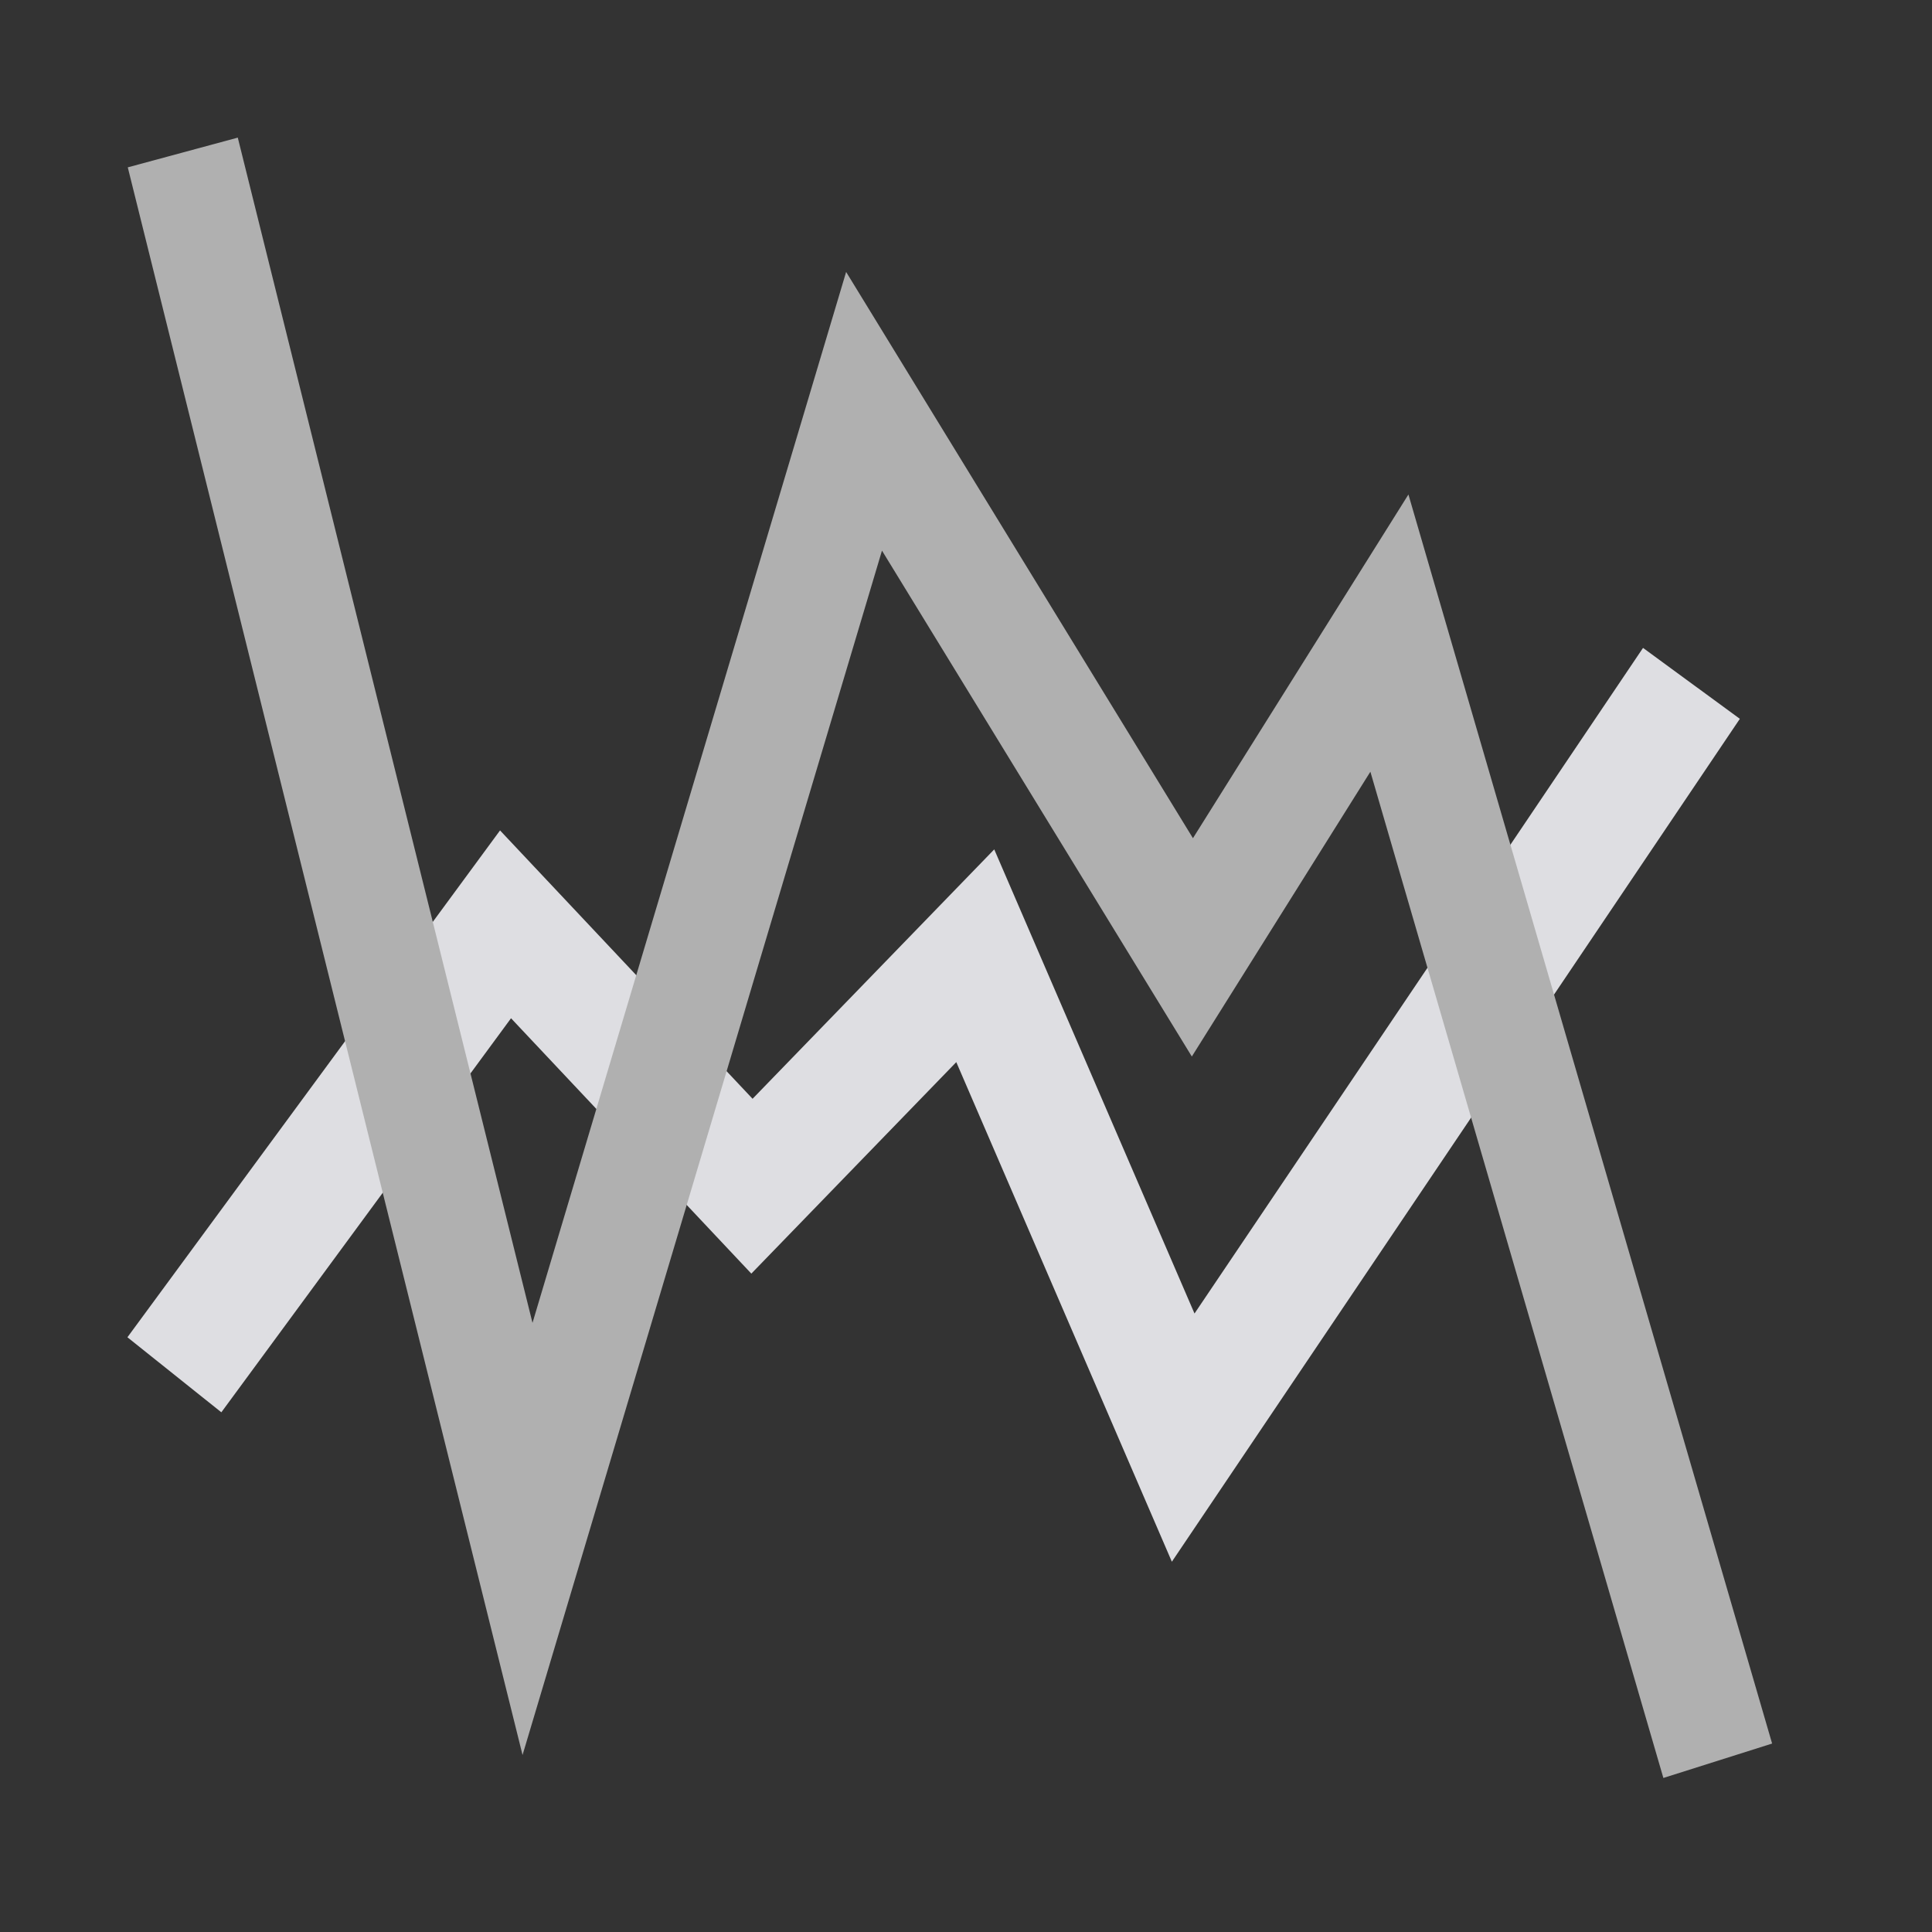<?xml version="1.0" encoding="UTF-8" standalone="no"?>
<svg
   xmlns:osb="http://www.openswatchbook.org/uri/2009/osb"
   xmlns:dc="http://purl.org/dc/elements/1.1/"
   xmlns:cc="http://creativecommons.org/ns#"
   xmlns:rdf="http://www.w3.org/1999/02/22-rdf-syntax-ns#"
   xmlns:svg="http://www.w3.org/2000/svg"
   xmlns="http://www.w3.org/2000/svg"
   xmlns:xlink="http://www.w3.org/1999/xlink"
   xmlns:sodipodi="http://sodipodi.sourceforge.net/DTD/sodipodi-0.dtd"
   xmlns:inkscape="http://www.inkscape.org/namespaces/inkscape"
   sodipodi:docname="plots_pi.svg"
   inkscape:version="1.0 (4035a4fb49, 2020-05-01)"
   version="1.1"
   width="32"
   height="32"
   id="svg4588">
  <sodipodi:namedview
     inkscape:document-rotation="0"
     inkscape:current-layer="layer1"
     inkscape:window-maximized="1"
     inkscape:window-y="-9"
     inkscape:window-x="-9"
     inkscape:cy="15.808242"
     inkscape:cx="16"
     inkscape:zoom="10.429825"
     showgrid="false"
     id="namedview100"
     inkscape:window-height="1011"
     inkscape:window-width="1920"
     inkscape:pageshadow="2"
     inkscape:pageopacity="0"
     guidetolerance="10"
     gridtolerance="10"
     objecttolerance="10"
     borderopacity="1"
     bordercolor="#666666"
     pagecolor="#ffffff" />
  <defs
     id="defs4590">
    <linearGradient
       osb:paint="solid"
       id="linearGradient2797">
      <stop
         id="stop2795"
         offset="0"
         style="stop-color:#3d3d66;stop-opacity:1;" />
    </linearGradient>
    <linearGradient
       id="linearGradient849"
       osb:paint="solid">
      <stop
         style="stop-color:#b0b0b0;stop-opacity:1;"
         offset="0"
         id="stop847" />
    </linearGradient>
    <linearGradient
       x1="73.009"
       x2="73.009"
       gradientTransform="matrix(1.033,0,0,1.033,-59.414,-1122.2)"
       y1="1086.4"
       gradientUnits="userSpaceOnUse"
       y2="1055.4"
       id="E">
      <stop
         offset="0"
         stop-color="#fff"
         id="stop4324" />
      <stop
         offset="1"
         stop-color="#939393"
         id="stop4326" />
    </linearGradient>
    <linearGradient
       x1="73.009"
       x2="73.009"
       gradientTransform="matrix(1.033,0,0,1.033,-59.414,-1090.2)"
       y1="1086.4"
       gradientUnits="userSpaceOnUse"
       y2="1070.9"
       id="F">
      <stop
         offset="0"
         stop-color="#fff"
         id="stop3297-5-3-1-9-9" />
      <stop
         offset="1"
         stop-opacity="0"
         stop-color="#fff"
         id="stop4354-4-5-0-3" />
    </linearGradient>
    <linearGradient
       inkscape:collect="always"
       xlink:href="#linearGradient849"
       id="linearGradient851"
       x1="0.638"
       y1="18.087"
       x2="36.648"
       y2="18.087"
       gradientUnits="userSpaceOnUse" />
  </defs>
  <g
     inkscape:label="Layer 1"
     id="layer1"
     inkscape:groupmode="layer">
    <rect
       y="-0.096"
       x="0"
       height="32.119"
       width="32.119"
       id="rect851"
       style="font-variation-settings:normal;opacity:1;vector-effect:none;fill:#333333;fill-opacity:1;fill-rule:evenodd;stroke-width:1.002;stroke-linecap:butt;stroke-linejoin:miter;stroke-miterlimit:4;stroke-dasharray:none;stroke-dashoffset:0;stroke-opacity:1;stop-color:#000000;stop-opacity:1" />
  </g>
  <g
     inkscape:highlight-color="4278190083"
     style="display:inline;opacity:1"
     transform="matrix(0.706,0,0,0.736,2.577,2.533)"
     id="g6368">
    <path
       style="display:inline;fill:none;fill-rule:evenodd;stroke:#efeff3;stroke-width:2.776;stroke-linecap:butt;stroke-linejoin:miter;stroke-miterlimit:4;stroke-dasharray:none;stroke-dashoffset:0;stroke-opacity:0.906"
       d="M 0.441,27.497 8.21,17.36 13.991,23.253 19.23,18.067 24.108,28.911 36.032,11.937"
       id="path4203"
       inkscape:connector-curvature="0" />
    <path
       inkscape:label="path4205"
       style="display:inline;opacity:1;fill:none;fill-rule:evenodd;stroke:url(#linearGradient851);stroke-width:2.666;stroke-miterlimit:4;stroke-dasharray:none"
       d="M 0.638,-0.01 8.726,31.191 16.621,5.814 l 7.703,12.064 4.622,-7.072 7.703,25.377"
       id="path4205"
       inkscape:connector-curvature="0" />
  </g>
</svg>

